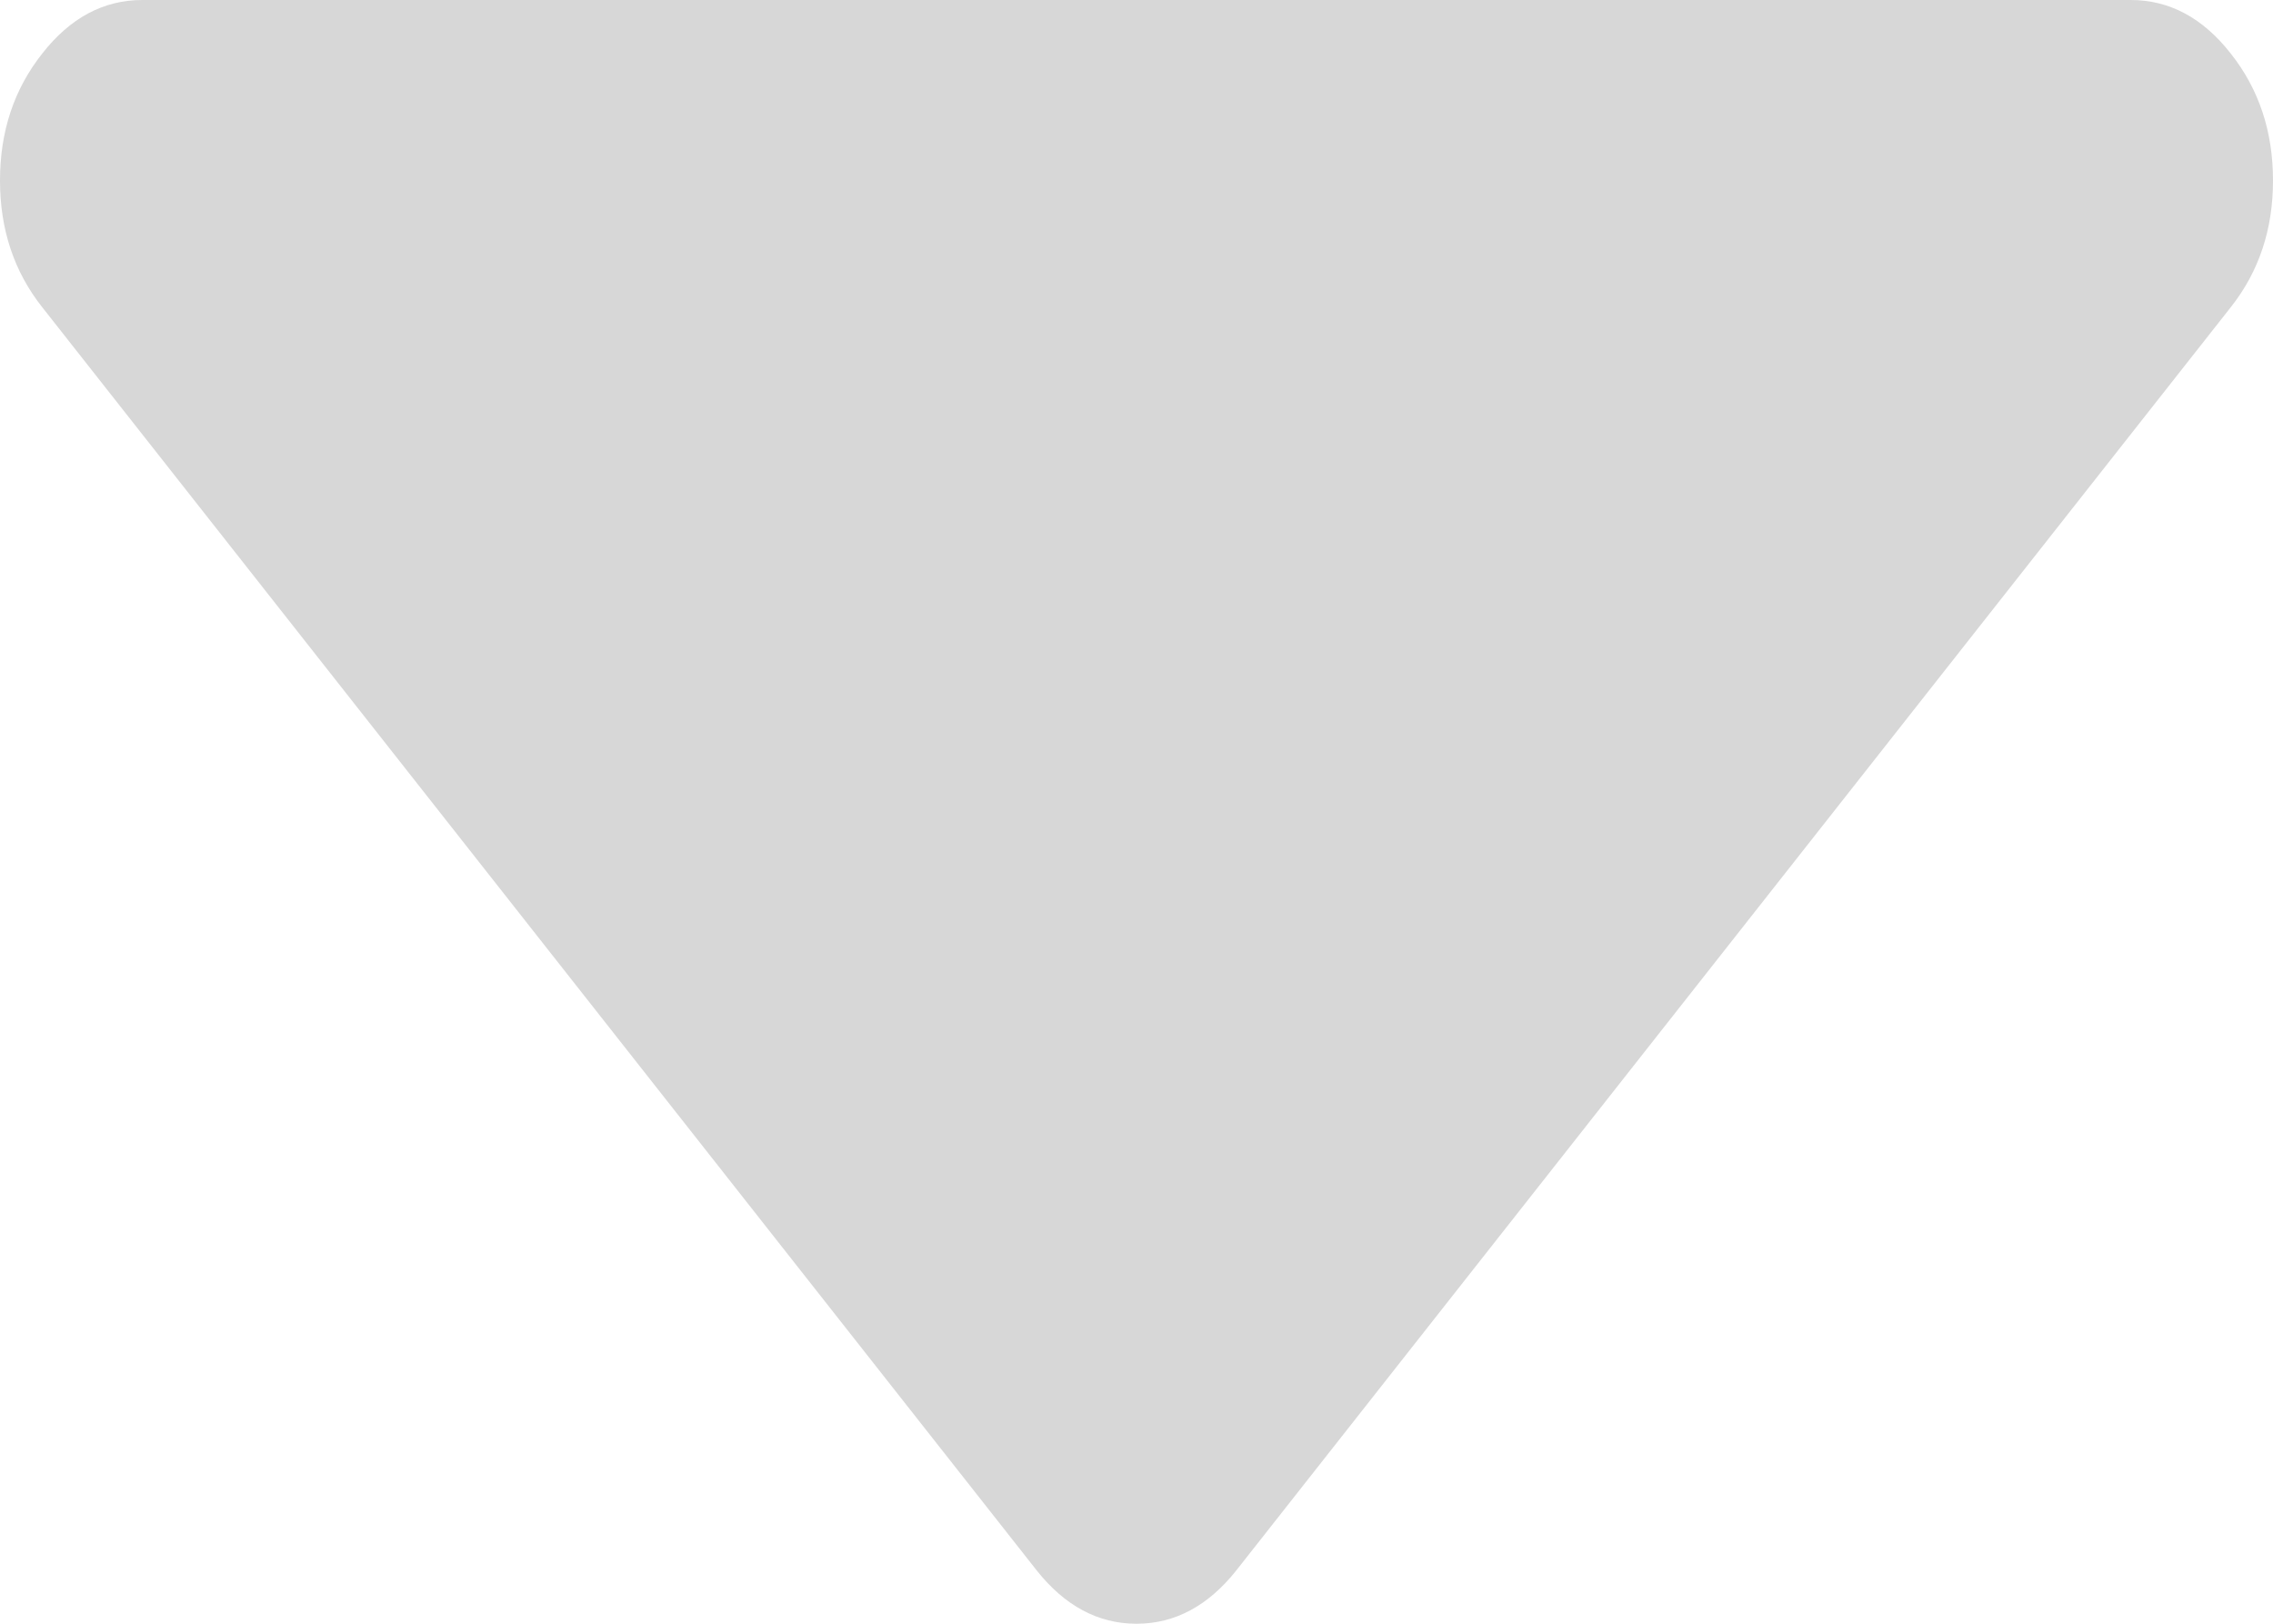﻿<?xml version="1.0" encoding="utf-8"?>
<svg version="1.1" xmlns:xlink="http://www.w3.org/1999/xlink" width="7px" height="5px" xmlns="http://www.w3.org/2000/svg">
  <g transform="matrix(1 0 0 1 -395 -344 )">
    <path d="M 6.87 0.165  C 6.957 0.275  7 0.405  7 0.556  C 7 0.706  6.957 0.836  6.87 0.946  L 3.808 4.835  C 3.721 4.945  3.618 5  3.5 5  C 3.382 5  3.279 4.945  3.192 4.835  L 0.13 0.946  C 0.043 0.836  0 0.706  0 0.556  C 0 0.405  0.043 0.275  0.13 0.165  C 0.216 0.055  0.319 0  0.438 0  L 6.562 0  C 6.681 0  6.784 0.055  6.87 0.165  Z " fill-rule="nonzero" fill="#d7d7d7" stroke="none" transform="matrix(1 0 0 1 395 344 )" />
  </g>
</svg>